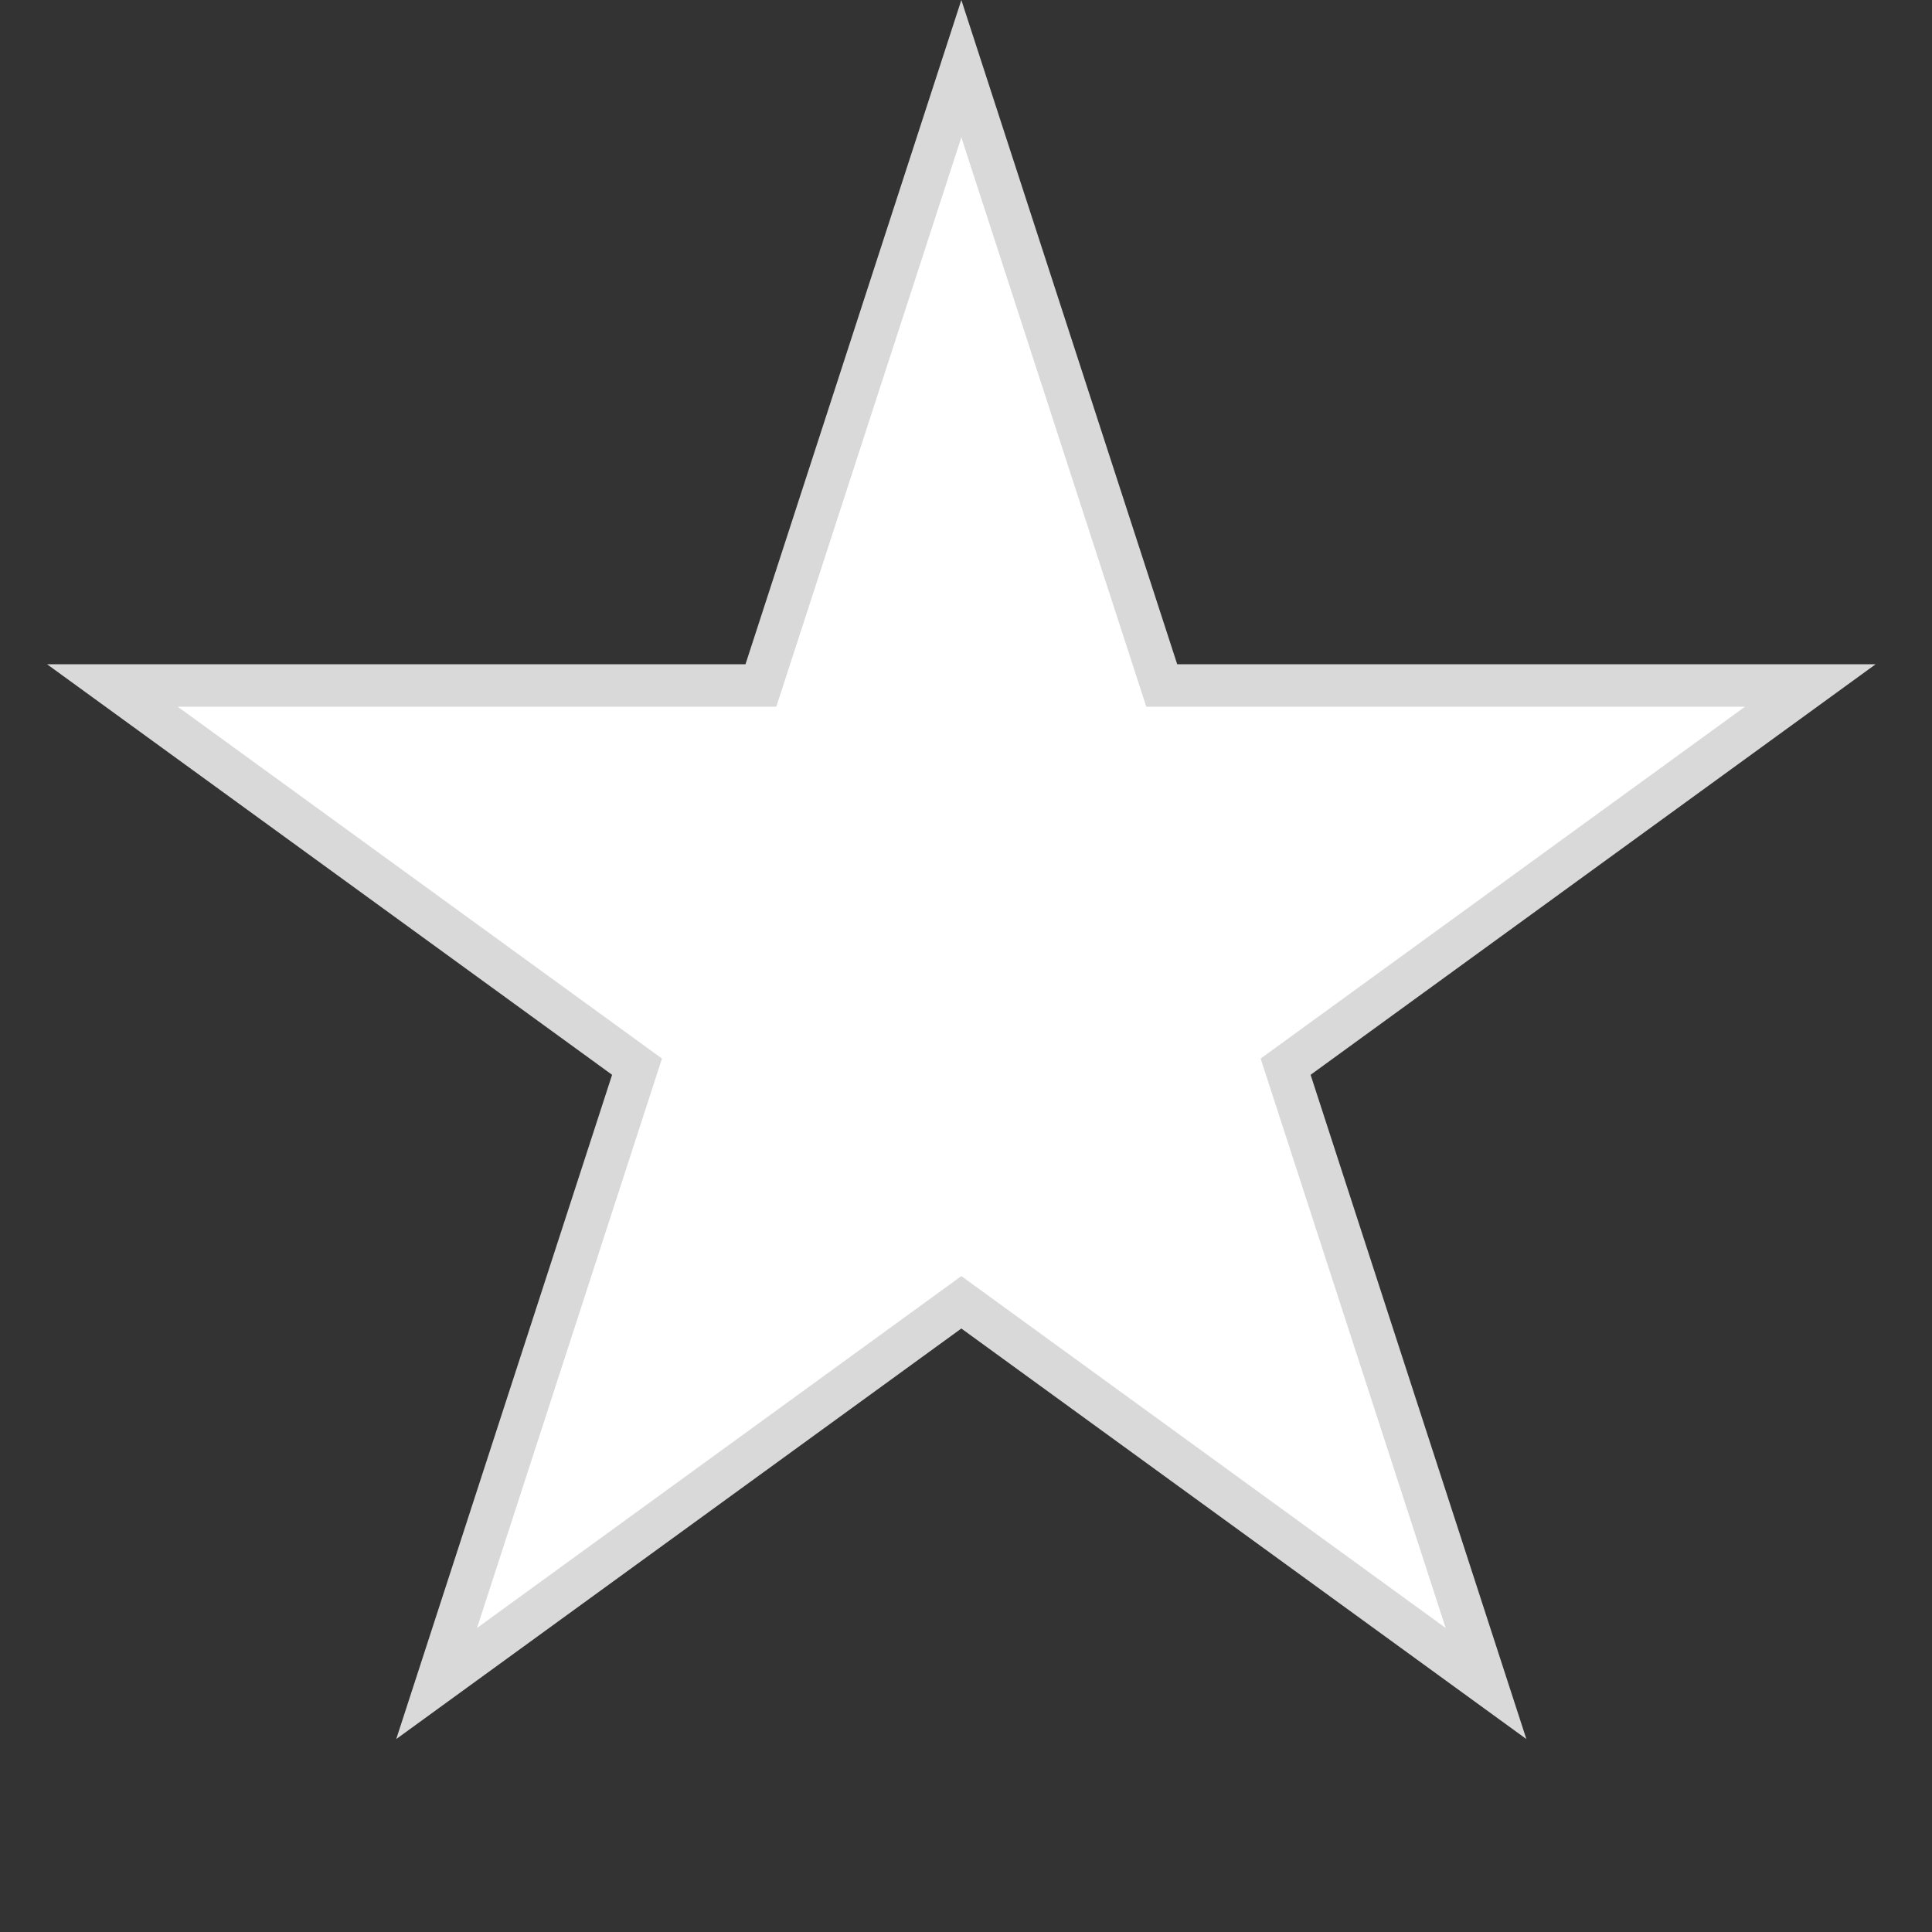 <svg width="22" height="22" viewBox="0 0 22 22" fill="none" xmlns="http://www.w3.org/2000/svg">
<rect x="0" y="0" width="22" height="22" fill="#333333" stroke="none"/>
<path d="M10.947 0L13.405 7.564L21.358 7.564L14.924 12.239L17.381 19.803L10.947 15.128L4.512 19.803L6.97 12.239L0.536 7.564L8.489 7.564L10.947 0Z" fill="#D9D9D9"/>
<path d="M10.947 1.564L13.053 8.047H19.871L14.355 12.054L16.462 18.538L10.947 14.531L5.432 18.538L7.538 12.054L2.023 8.047H8.84L10.947 1.564Z" fill="white"/>
</svg>
